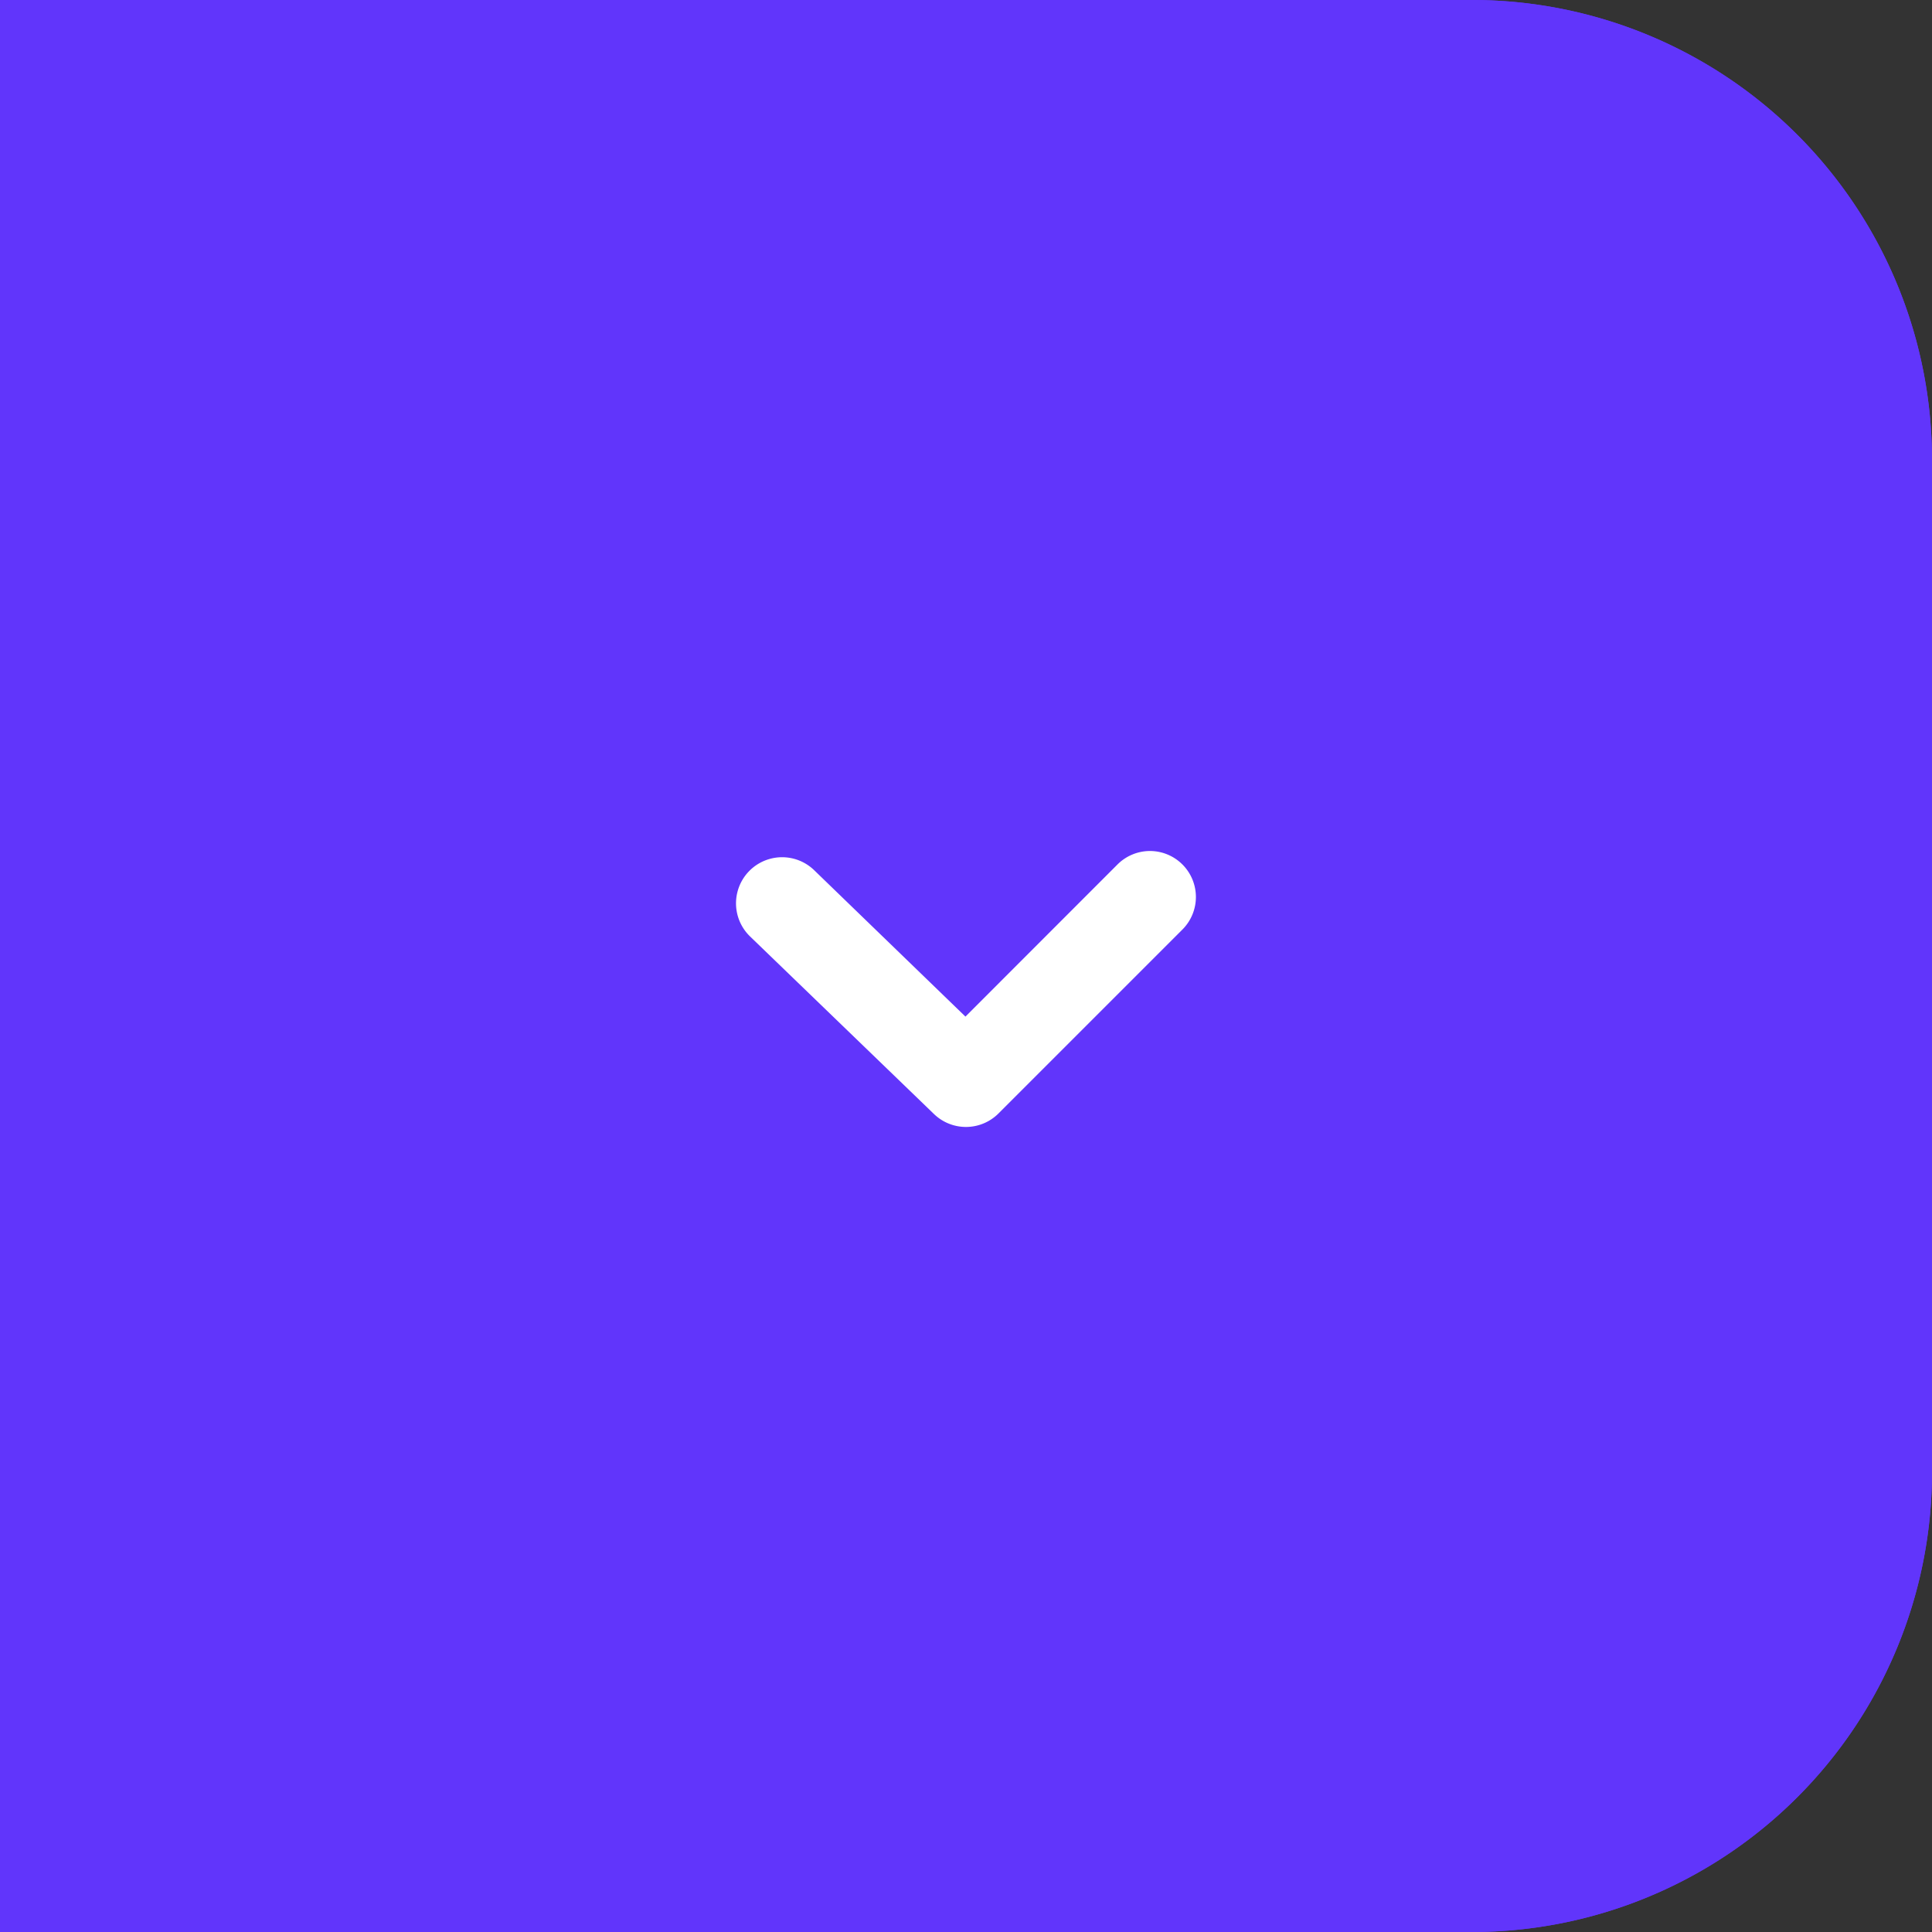 <svg xmlns="http://www.w3.org/2000/svg" xmlns:xlink="http://www.w3.org/1999/xlink" width="42" height="42" viewBox="0 0 42 42">
  <rect x="0" y="0" width="42" height="42" fill="#333333" stroke="none"/>
  <defs>
    <clipPath id="clip-path">
      <path id="_Icon_Сolor" data-name="🎨 Icon Сolor" d="M9,0a1,1,0,0,0-.707.293L4.988,3.6,1.7.418A1,1,0,0,0,.305,1.857l4,3.862a1,1,0,0,0,1.4-.012l4-4A1,1,0,0,0,9,0" transform="translate(0)" fill="#fff"/>
    </clipPath>
  </defs>
  <g id="Group_7284" data-name="Group 7284" transform="translate(-579 -80)">
    <g id="Rectangle_1481" data-name="Rectangle 1481" transform="translate(579 80)" fill="#6135fb" stroke="#6135fb" stroke-width="1">
      <path d="M0,0H32A10,10,0,0,1,42,10V32A10,10,0,0,1,32,42H0a0,0,0,0,1,0,0V0A0,0,0,0,1,0,0Z" stroke="none"/>
      <path d="M1,.5H32A9.5,9.5,0,0,1,41.5,10V32A9.5,9.5,0,0,1,32,41.5H1A.5.5,0,0,1,.5,41V1A.5.5,0,0,1,1,.5Z" fill="none"/>
    </g>
    <g id="_27_Icon_chevron-down" data-name="27) Icon/chevron-down" transform="translate(595 98.5)">
      <g id="Group_225" data-name="Group 225" transform="translate(0 0)">
        <path id="_Icon_Сolor-2" data-name="🎨 Icon Сolor" d="M9,0a1,1,0,0,0-.707.293L4.988,3.6,1.7.418A1,1,0,0,0,.305,1.857l4,3.862a1,1,0,0,0,1.4-.012l4-4A1,1,0,0,0,9,0" transform="translate(0)" fill="#fff"/>
      </g>
    </g>
  </g>
</svg>
